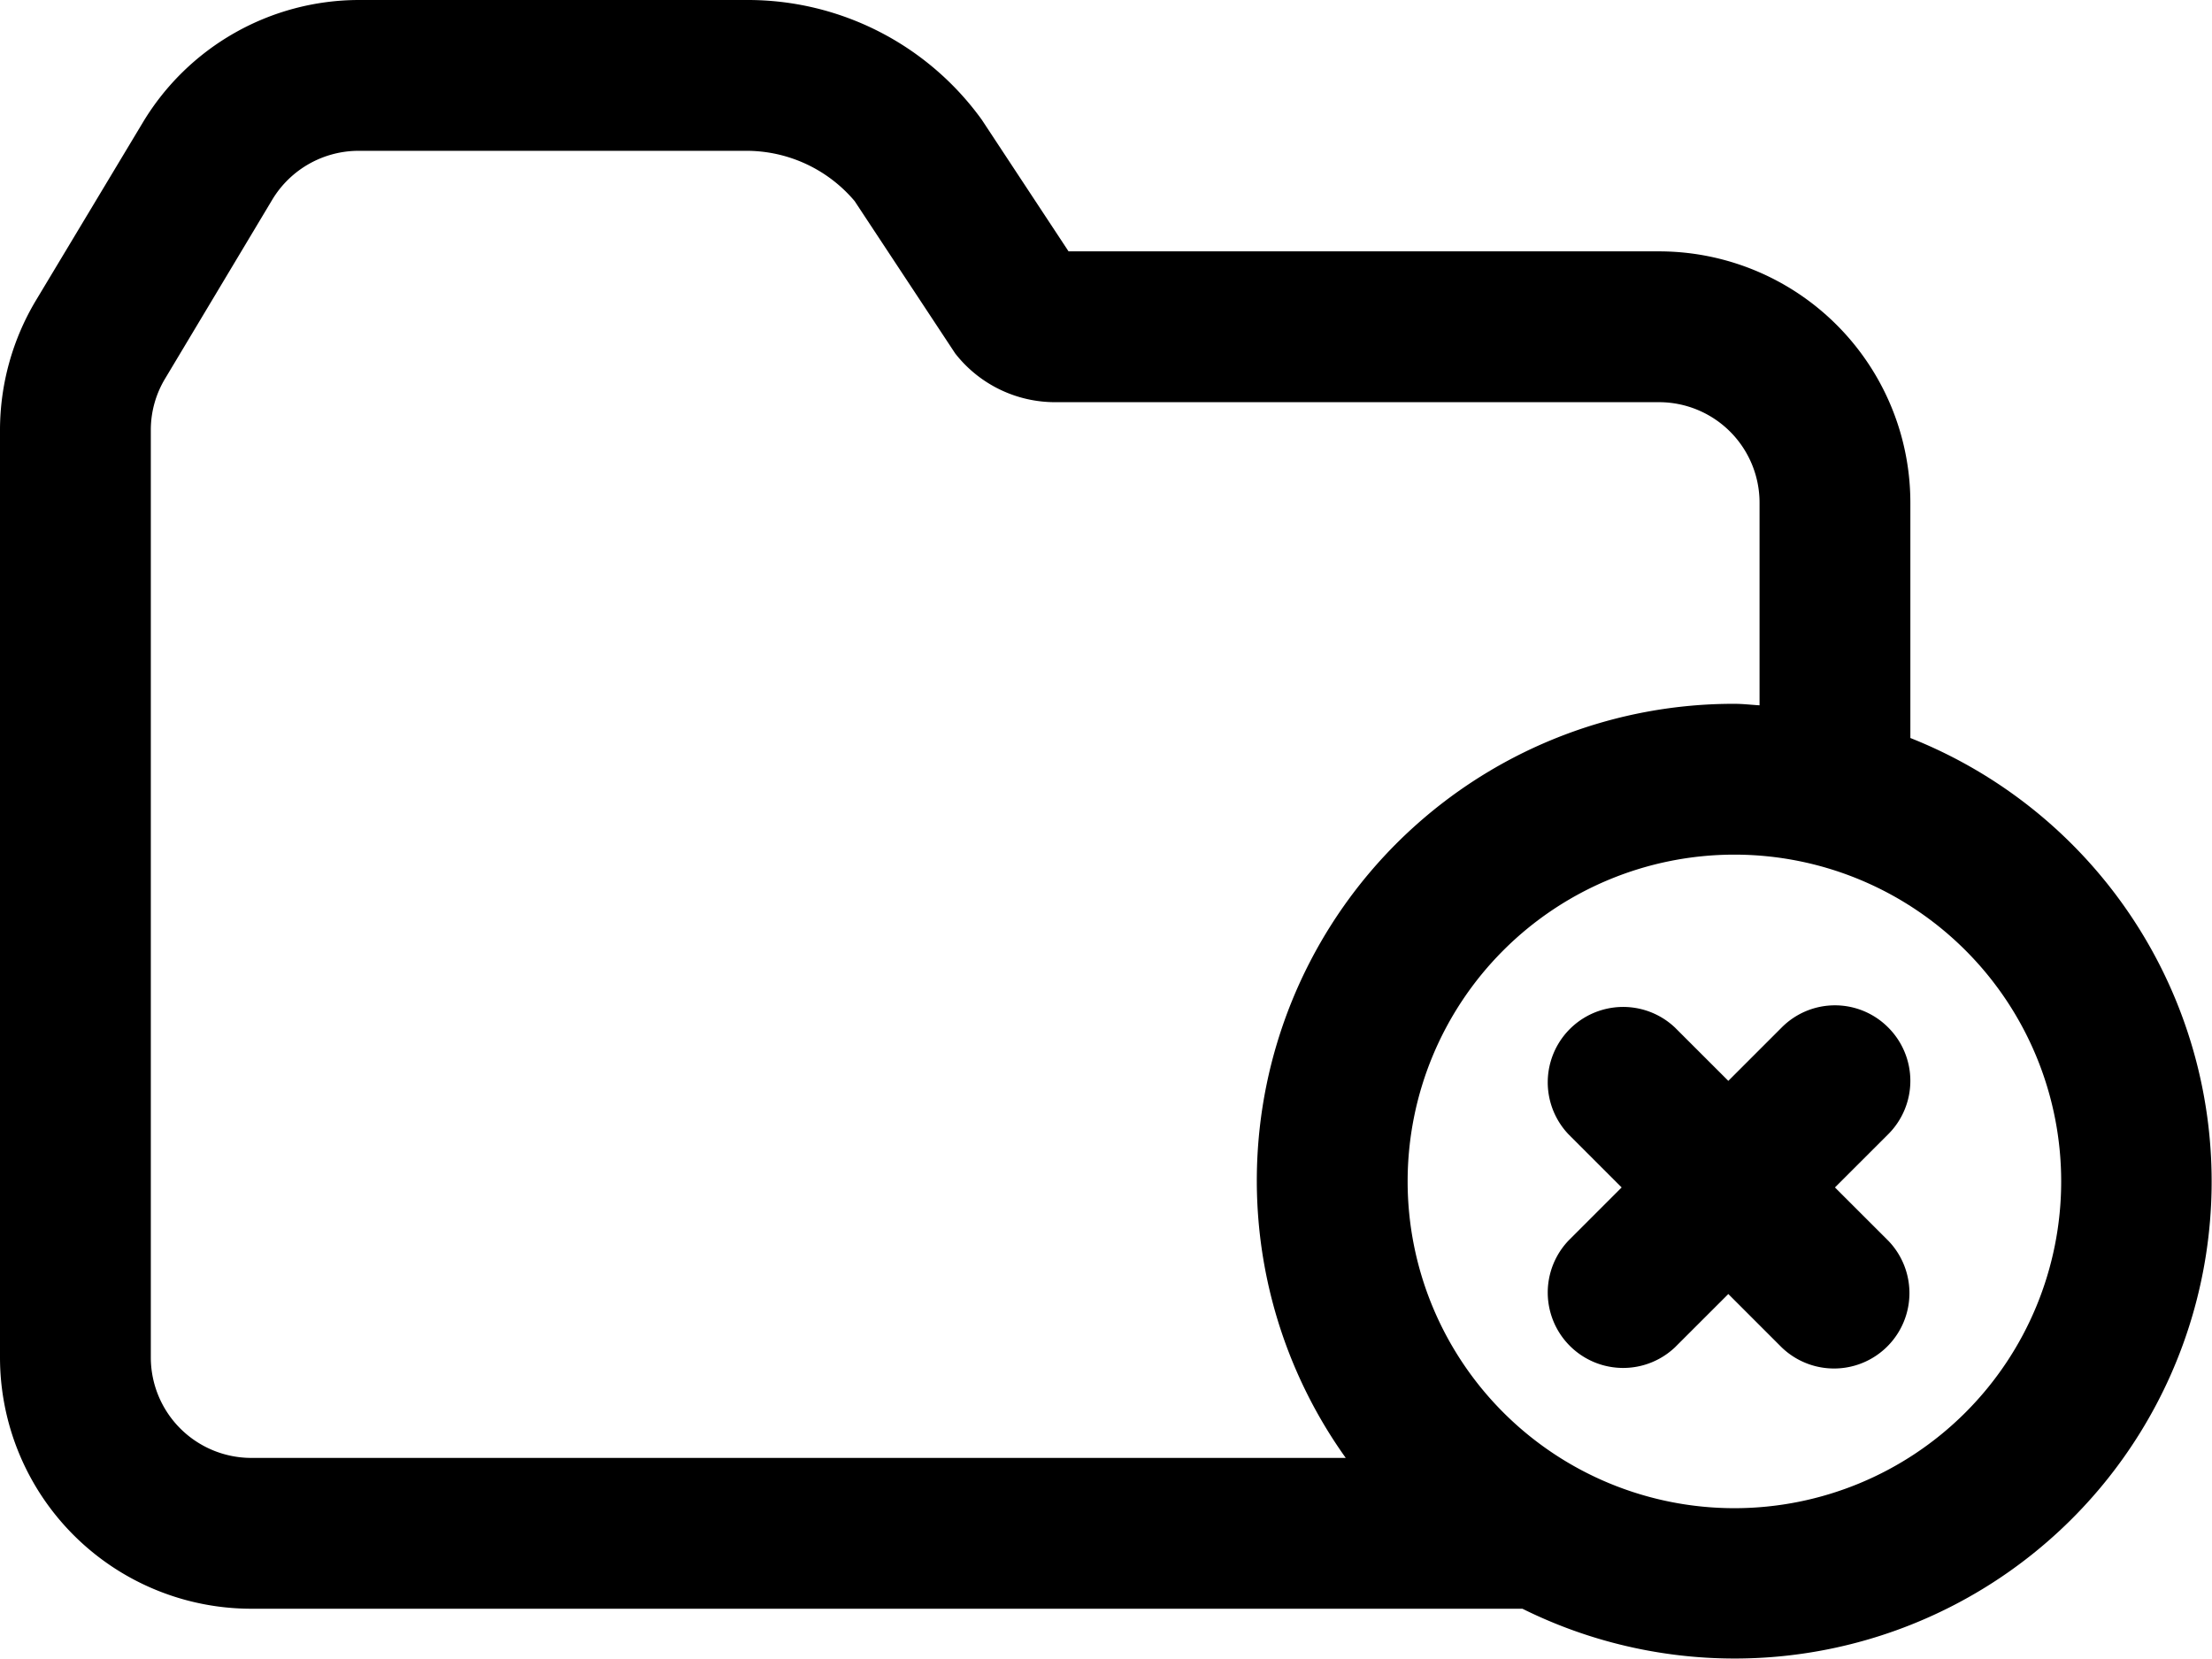 <svg xmlns="http://www.w3.org/2000/svg" width="44" height="33" viewBox="0 0 44 33">
  <defs>
    <style>
      .cls-1 {
        fill-rule: evenodd;
      }
    </style>
  </defs>
  <path id="Delete_folder" data-name="Delete folder" class="cls-1" d="M383,1879.68V1875a5,5,0,0,0-5-5H366.255l-1.727-2.62a5.738,5.738,0,0,0-4.66-2.38h-7.736a5.021,5.021,0,0,0-4.287,2.43l-2.133,3.55a5.027,5.027,0,0,0-.712,2.57V1892a5,5,0,0,0,5,5h25.283A9.489,9.489,0,1,0,383,1879.68ZM348,1892v-18.45a1.977,1.977,0,0,1,.285-1.02l2.132-3.56a2.006,2.006,0,0,1,1.715-.97h7.736a2.817,2.817,0,0,1,2.132,1l2,3.03a2.52,2.52,0,0,0,2,.97h12a2,2,0,0,1,2,2v4.03c-0.167-.01-0.331-0.03-0.5-0.03a9.484,9.484,0,0,0-7.731,15H350A2,2,0,0,1,348,1892Zm31.5,3a6.5,6.5,0,1,1,6.5-6.5A6.5,6.5,0,0,1,379.5,1895Zm3.061-9.56a1.493,1.493,0,0,0-2.122,0l-1.06,1.06-1.061-1.06a1.5,1.5,0,0,0-2.121,2.12l1.06,1.06-1.06,1.06a1.5,1.5,0,0,0,2.121,2.12l1.061-1.06,1.06,1.06a1.5,1.5,0,0,0,2.122-2.12l-1.061-1.06,1.061-1.06A1.5,1.5,0,0,0,382.561,1885.44Z" transform="translate(-345 -1865)"/>
</svg>
